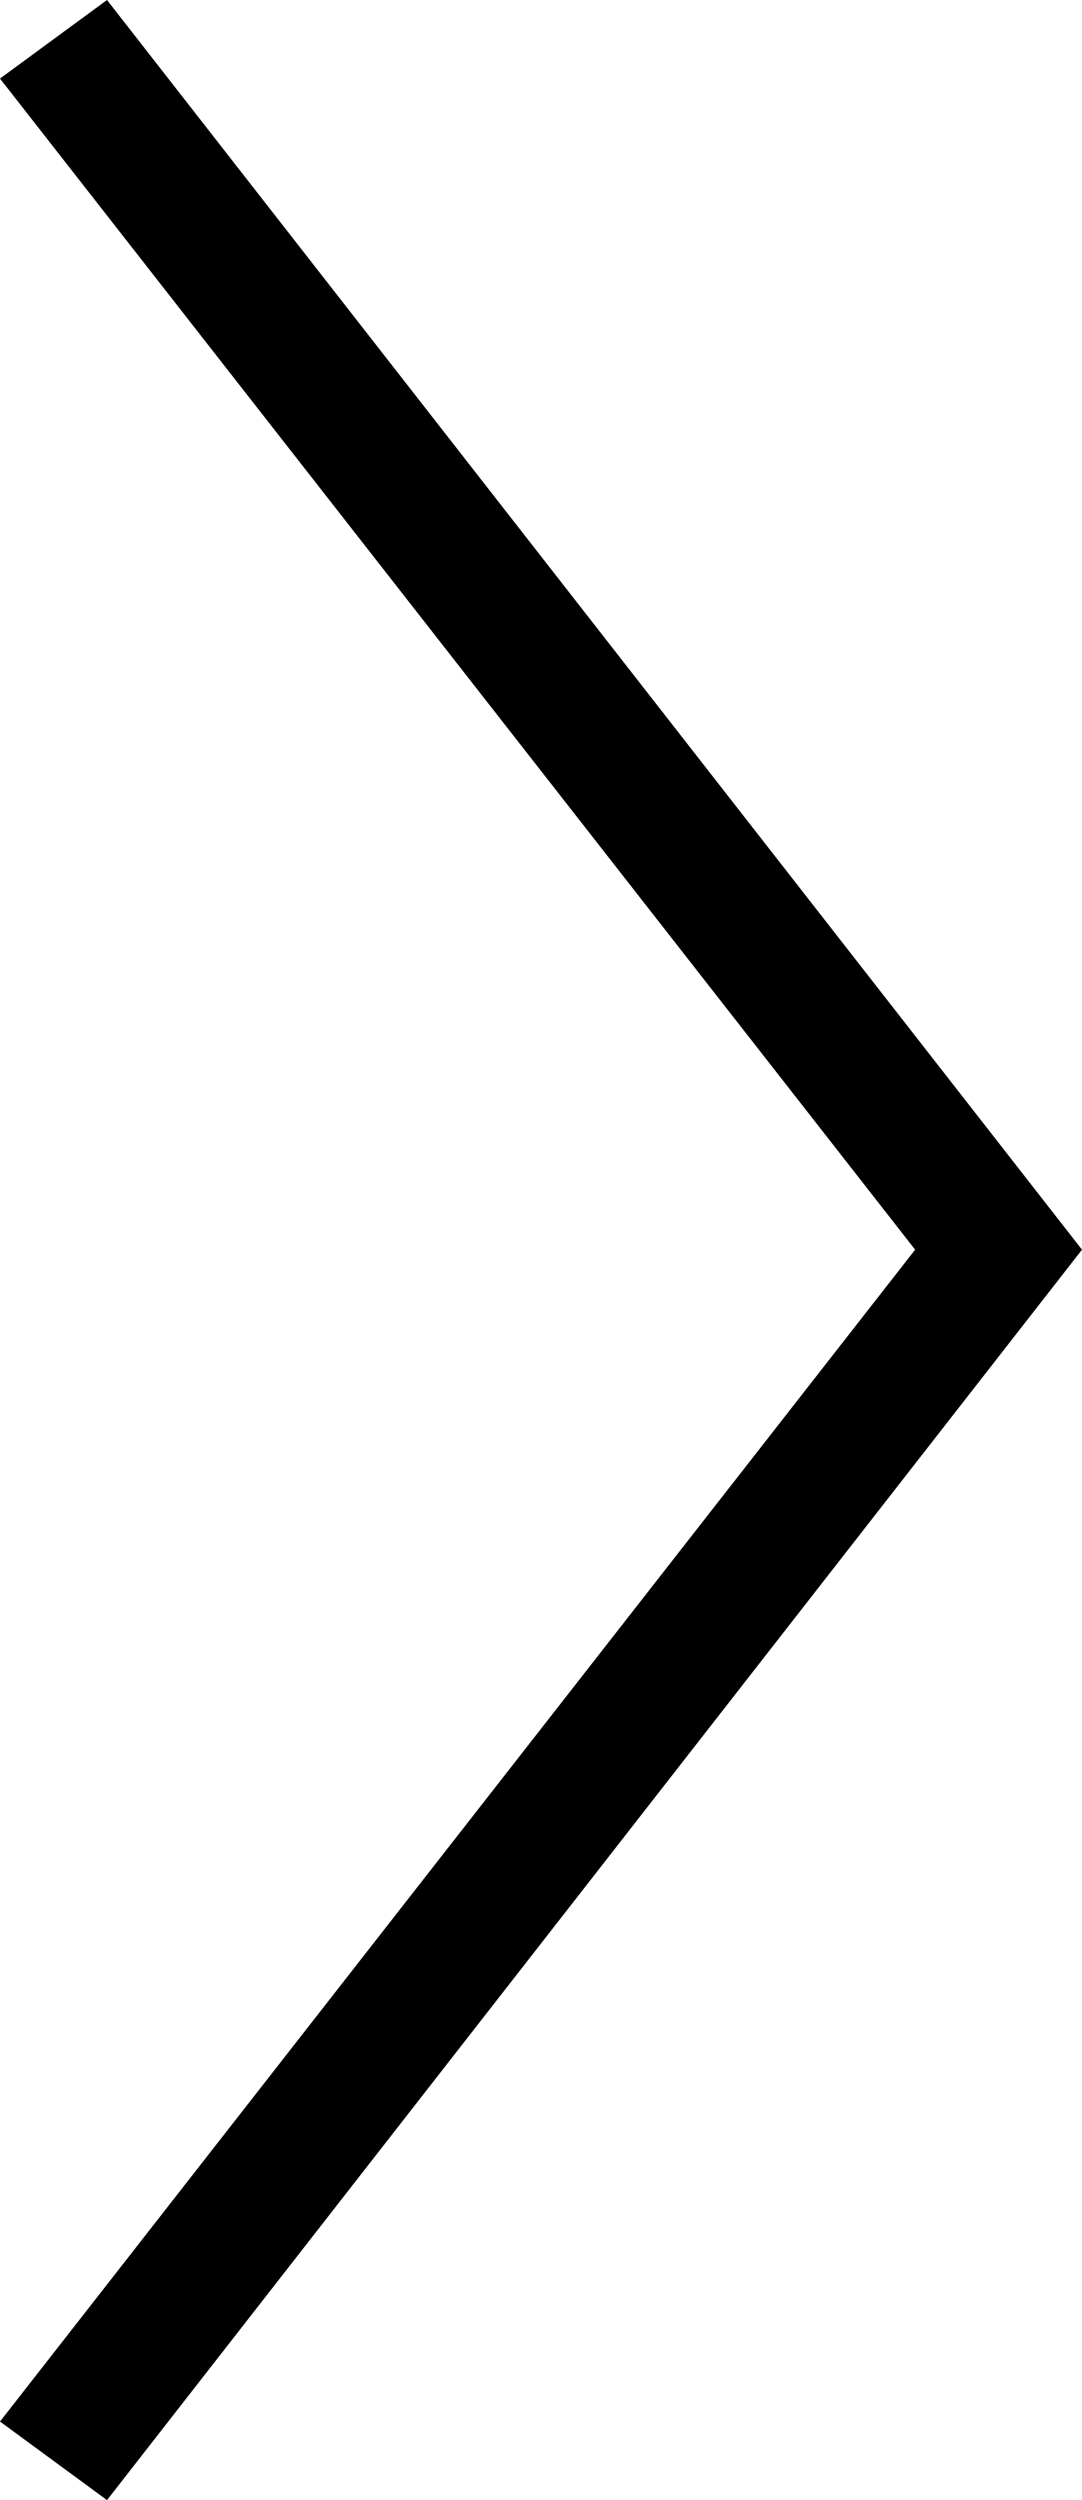 <svg id="Layer_1" data-name="Layer 1" xmlns="http://www.w3.org/2000/svg" viewBox="0 0 14.46 33.41"><title>forward-right_adjusted</title><polygon points="1.43 33.41 0 32.36 12.23 16.7 0 1.05 1.43 0 14.46 16.7 1.43 33.41"/></svg>